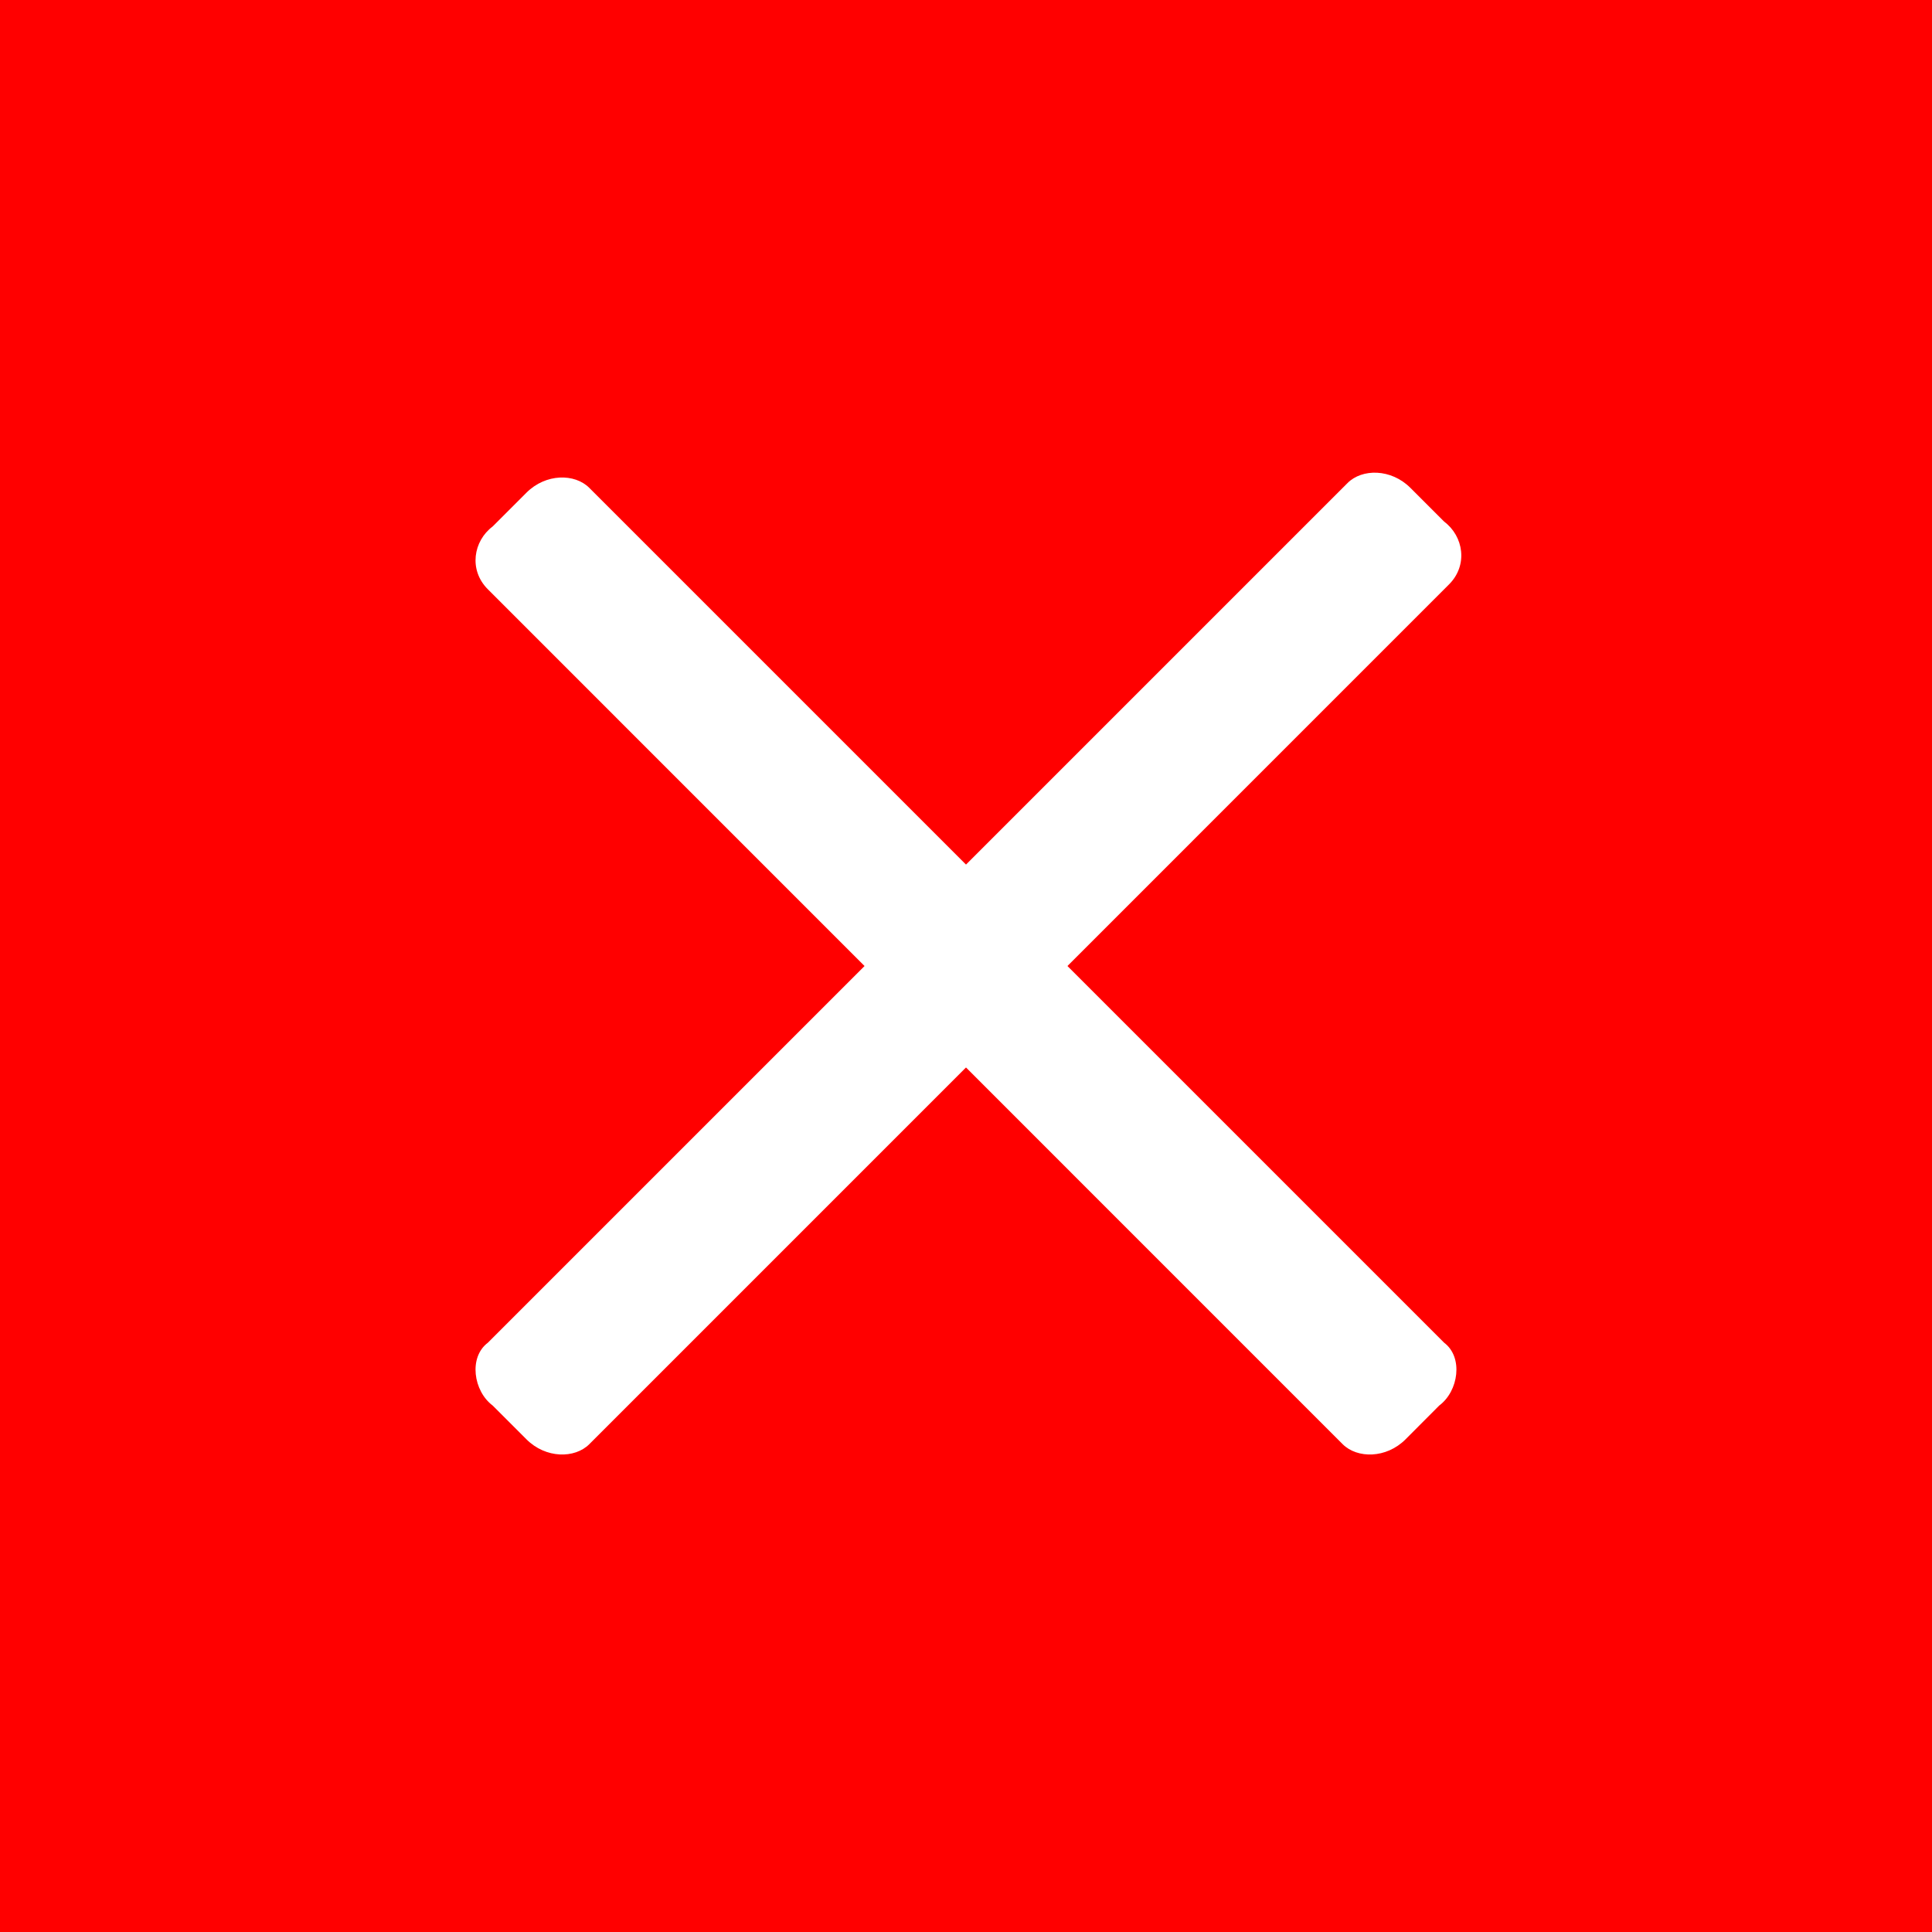 <?xml version="1.0" encoding="utf-8"?>
<!-- Generator: Adobe Illustrator 16.0.0, SVG Export Plug-In . SVG Version: 6.00 Build 0)  -->
<!DOCTYPE svg PUBLIC "-//W3C//DTD SVG 1.1//EN" "http://www.w3.org/Graphics/SVG/1.1/DTD/svg11.dtd">
<svg version="1.1" id="Layer_1" xmlns="http://www.w3.org/2000/svg" xmlns:xlink="http://www.w3.org/1999/xlink" x="0px" y="0px"
	 width="40px" height="40px" viewBox="0 0 40 40" enable-background="new 0 0 40 40" xml:space="preserve">
<rect fill="#FF0000" width="40" height="40"/>
<path fill="#FFFFFF" d="M10.1,27.8c-0.4,0.3-0.3,1,0.1,1.3l0.7,0.7c0.4,0.4,1,0.4,1.3,0.101L30,12.1c0.4-0.4,0.3-1-0.1-1.3l-0.7-0.7
	c-0.4-0.4-1-0.4-1.3-0.1L10.1,27.8z"/>
<path fill="#FFFFFF" d="M29.9,27.8c0.398,0.3,0.3,1-0.102,1.3L29.1,29.8c-0.399,0.4-1,0.4-1.301,0.101L10.1,12.2
	c-0.4-0.4-0.3-1,0.1-1.3l0.7-0.7c0.4-0.4,1-0.4,1.3-0.1L29.9,27.8z"/>
</svg>

